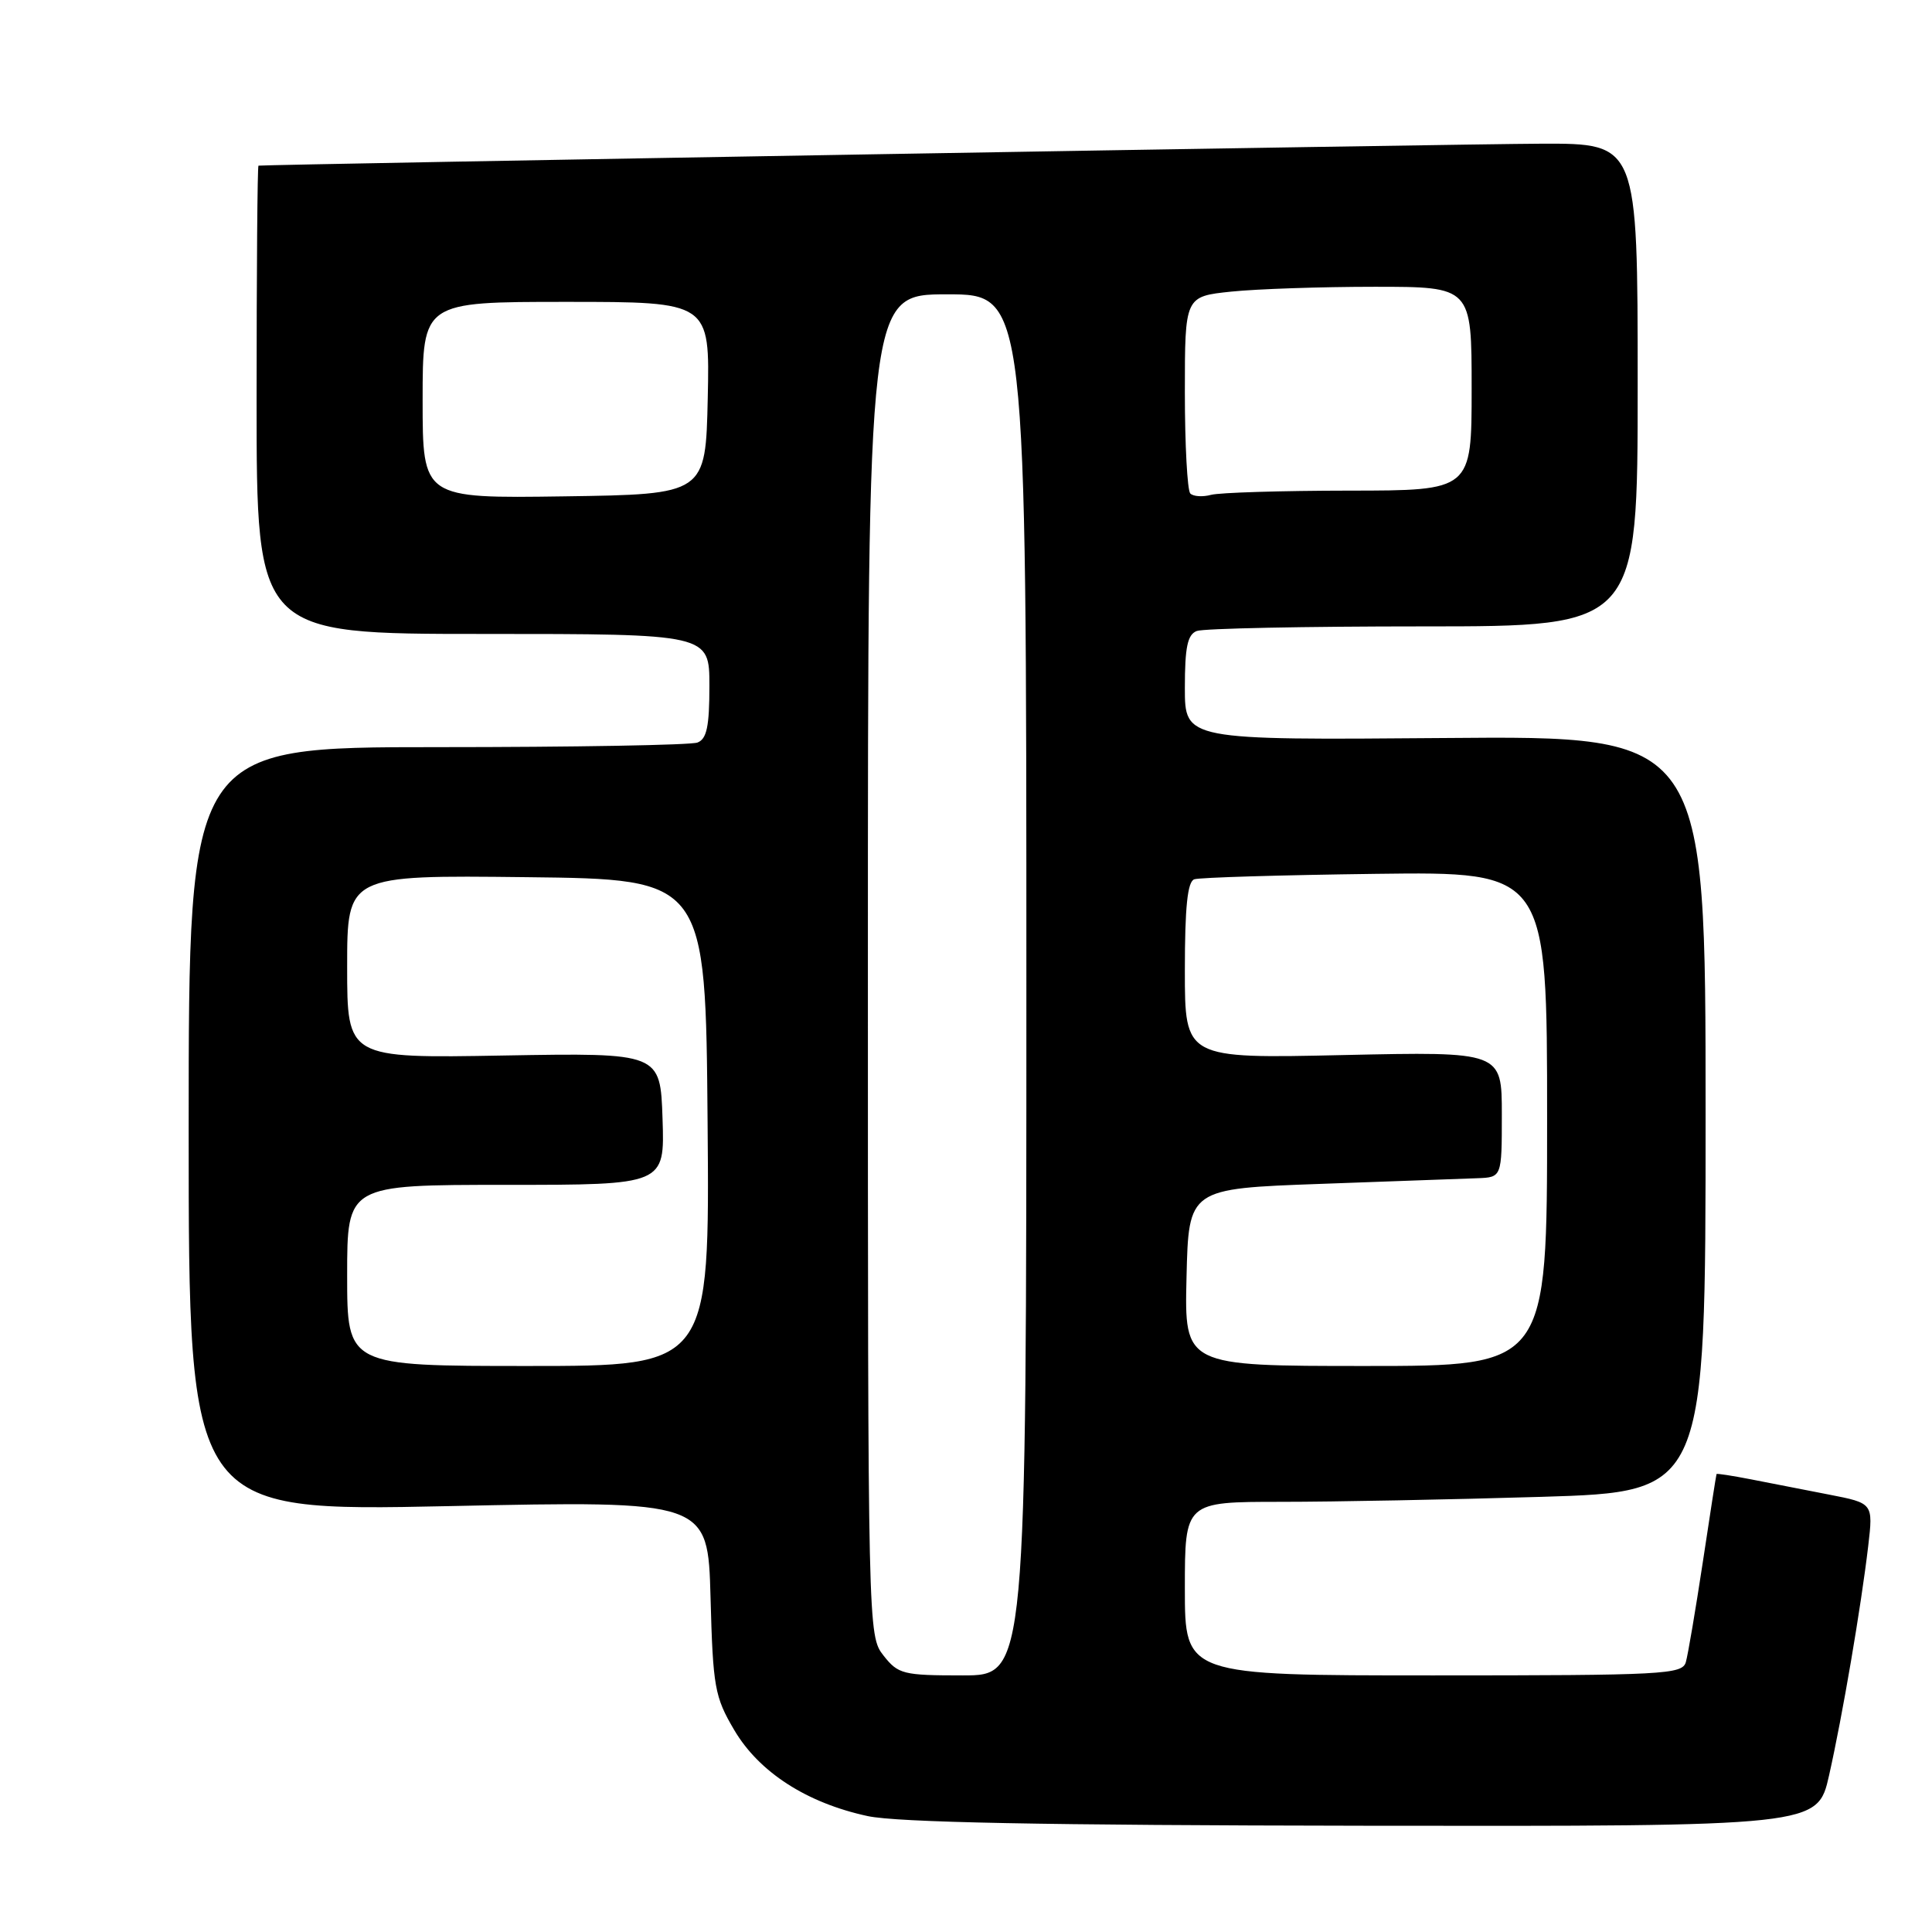 <?xml version="1.0" encoding="UTF-8" standalone="no"?>
<!DOCTYPE svg PUBLIC "-//W3C//DTD SVG 1.1//EN" "http://www.w3.org/Graphics/SVG/1.1/DTD/svg11.dtd" >
<svg xmlns="http://www.w3.org/2000/svg" xmlns:xlink="http://www.w3.org/1999/xlink" version="1.1" viewBox="0 0 256 256">
 <g >
 <path fill="currentColor"
d=" M 242.36 235.25 C 244.14 227.36 246.60 212.91 247.55 204.84 C 248.21 199.18 248.21 199.18 242.35 198.04 C 239.13 197.42 234.48 196.51 232.01 196.02 C 229.54 195.54 227.49 195.22 227.45 195.32 C 227.40 195.42 226.58 200.68 225.63 207.00 C 224.67 213.32 223.66 219.29 223.38 220.25 C 222.90 221.87 220.44 222.00 189.93 222.00 C 157.00 222.00 157.00 222.00 157.00 210.50 C 157.00 199.00 157.00 199.00 169.75 199.00 C 176.76 199.00 192.29 198.70 204.25 198.34 C 226.00 197.68 226.00 197.68 226.00 147.59 C 226.00 97.50 226.00 97.50 191.50 97.79 C 157.00 98.07 157.00 98.07 157.00 91.14 C 157.00 85.75 157.35 84.08 158.58 83.61 C 159.45 83.27 172.95 83.00 188.58 83.00 C 217.00 83.00 217.00 83.00 217.00 51.00 C 217.00 19.00 217.00 19.00 204.25 19.04 C 193.79 19.07 35.08 21.79 34.25 21.95 C 34.11 21.98 34.00 35.95 34.00 53.00 C 34.00 84.00 34.00 84.00 64.00 84.00 C 94.00 84.00 94.00 84.00 94.00 90.89 C 94.00 96.26 93.65 97.92 92.42 98.39 C 91.55 98.73 76.02 99.00 57.92 99.00 C 25.00 99.00 25.00 99.00 25.00 149.65 C 25.00 200.29 25.00 200.29 59.40 199.57 C 93.80 198.84 93.80 198.84 94.15 211.67 C 94.47 223.57 94.70 224.84 97.28 229.22 C 100.57 234.82 106.89 238.90 114.97 240.64 C 118.88 241.48 138.18 241.86 180.67 241.92 C 240.84 242.00 240.84 242.00 242.36 235.25 Z  M 117.07 219.37 C 115.01 216.74 115.00 216.25 115.00 127.87 C 115.00 39.00 115.00 39.00 125.50 39.00 C 136.00 39.00 136.00 39.00 136.00 130.50 C 136.00 222.00 136.00 222.00 127.57 222.00 C 119.66 222.00 119.02 221.84 117.07 219.37 Z  M 46.00 169.00 C 46.00 157.00 46.00 157.00 67.04 157.00 C 88.08 157.00 88.08 157.00 87.79 148.25 C 87.50 139.50 87.50 139.50 66.75 139.86 C 46.00 140.23 46.00 140.23 46.00 128.10 C 46.00 115.96 46.00 115.96 69.75 116.23 C 93.50 116.50 93.50 116.50 93.76 148.75 C 94.03 181.00 94.03 181.00 70.01 181.00 C 46.00 181.00 46.00 181.00 46.00 169.00 Z  M 157.22 169.25 C 157.50 157.50 157.50 157.50 175.00 156.87 C 184.62 156.53 193.96 156.19 195.75 156.12 C 199.00 156.00 199.00 156.00 199.00 147.67 C 199.00 139.34 199.00 139.34 178.00 139.80 C 157.00 140.27 157.00 140.27 157.00 128.60 C 157.00 120.17 157.35 116.82 158.25 116.51 C 158.94 116.27 169.74 115.95 182.25 115.79 C 205.00 115.50 205.00 115.50 205.00 148.25 C 205.00 181.00 205.00 181.00 180.97 181.00 C 156.94 181.00 156.94 181.00 157.22 169.25 Z  M 56.00 53.02 C 56.00 40.00 56.00 40.00 75.03 40.00 C 94.06 40.00 94.06 40.00 93.78 52.75 C 93.50 65.50 93.50 65.50 74.75 65.77 C 56.00 66.04 56.00 66.04 56.00 53.02 Z  M 157.72 65.39 C 157.33 64.99 157.00 58.96 157.00 51.98 C 157.00 39.28 157.00 39.28 163.15 38.64 C 166.53 38.29 175.08 38.00 182.15 38.00 C 195.00 38.00 195.00 38.00 195.00 51.50 C 195.00 65.00 195.00 65.00 178.75 65.01 C 169.81 65.02 161.59 65.27 160.47 65.57 C 159.36 65.87 158.12 65.79 157.72 65.39 Z "/>
</g>
</svg>